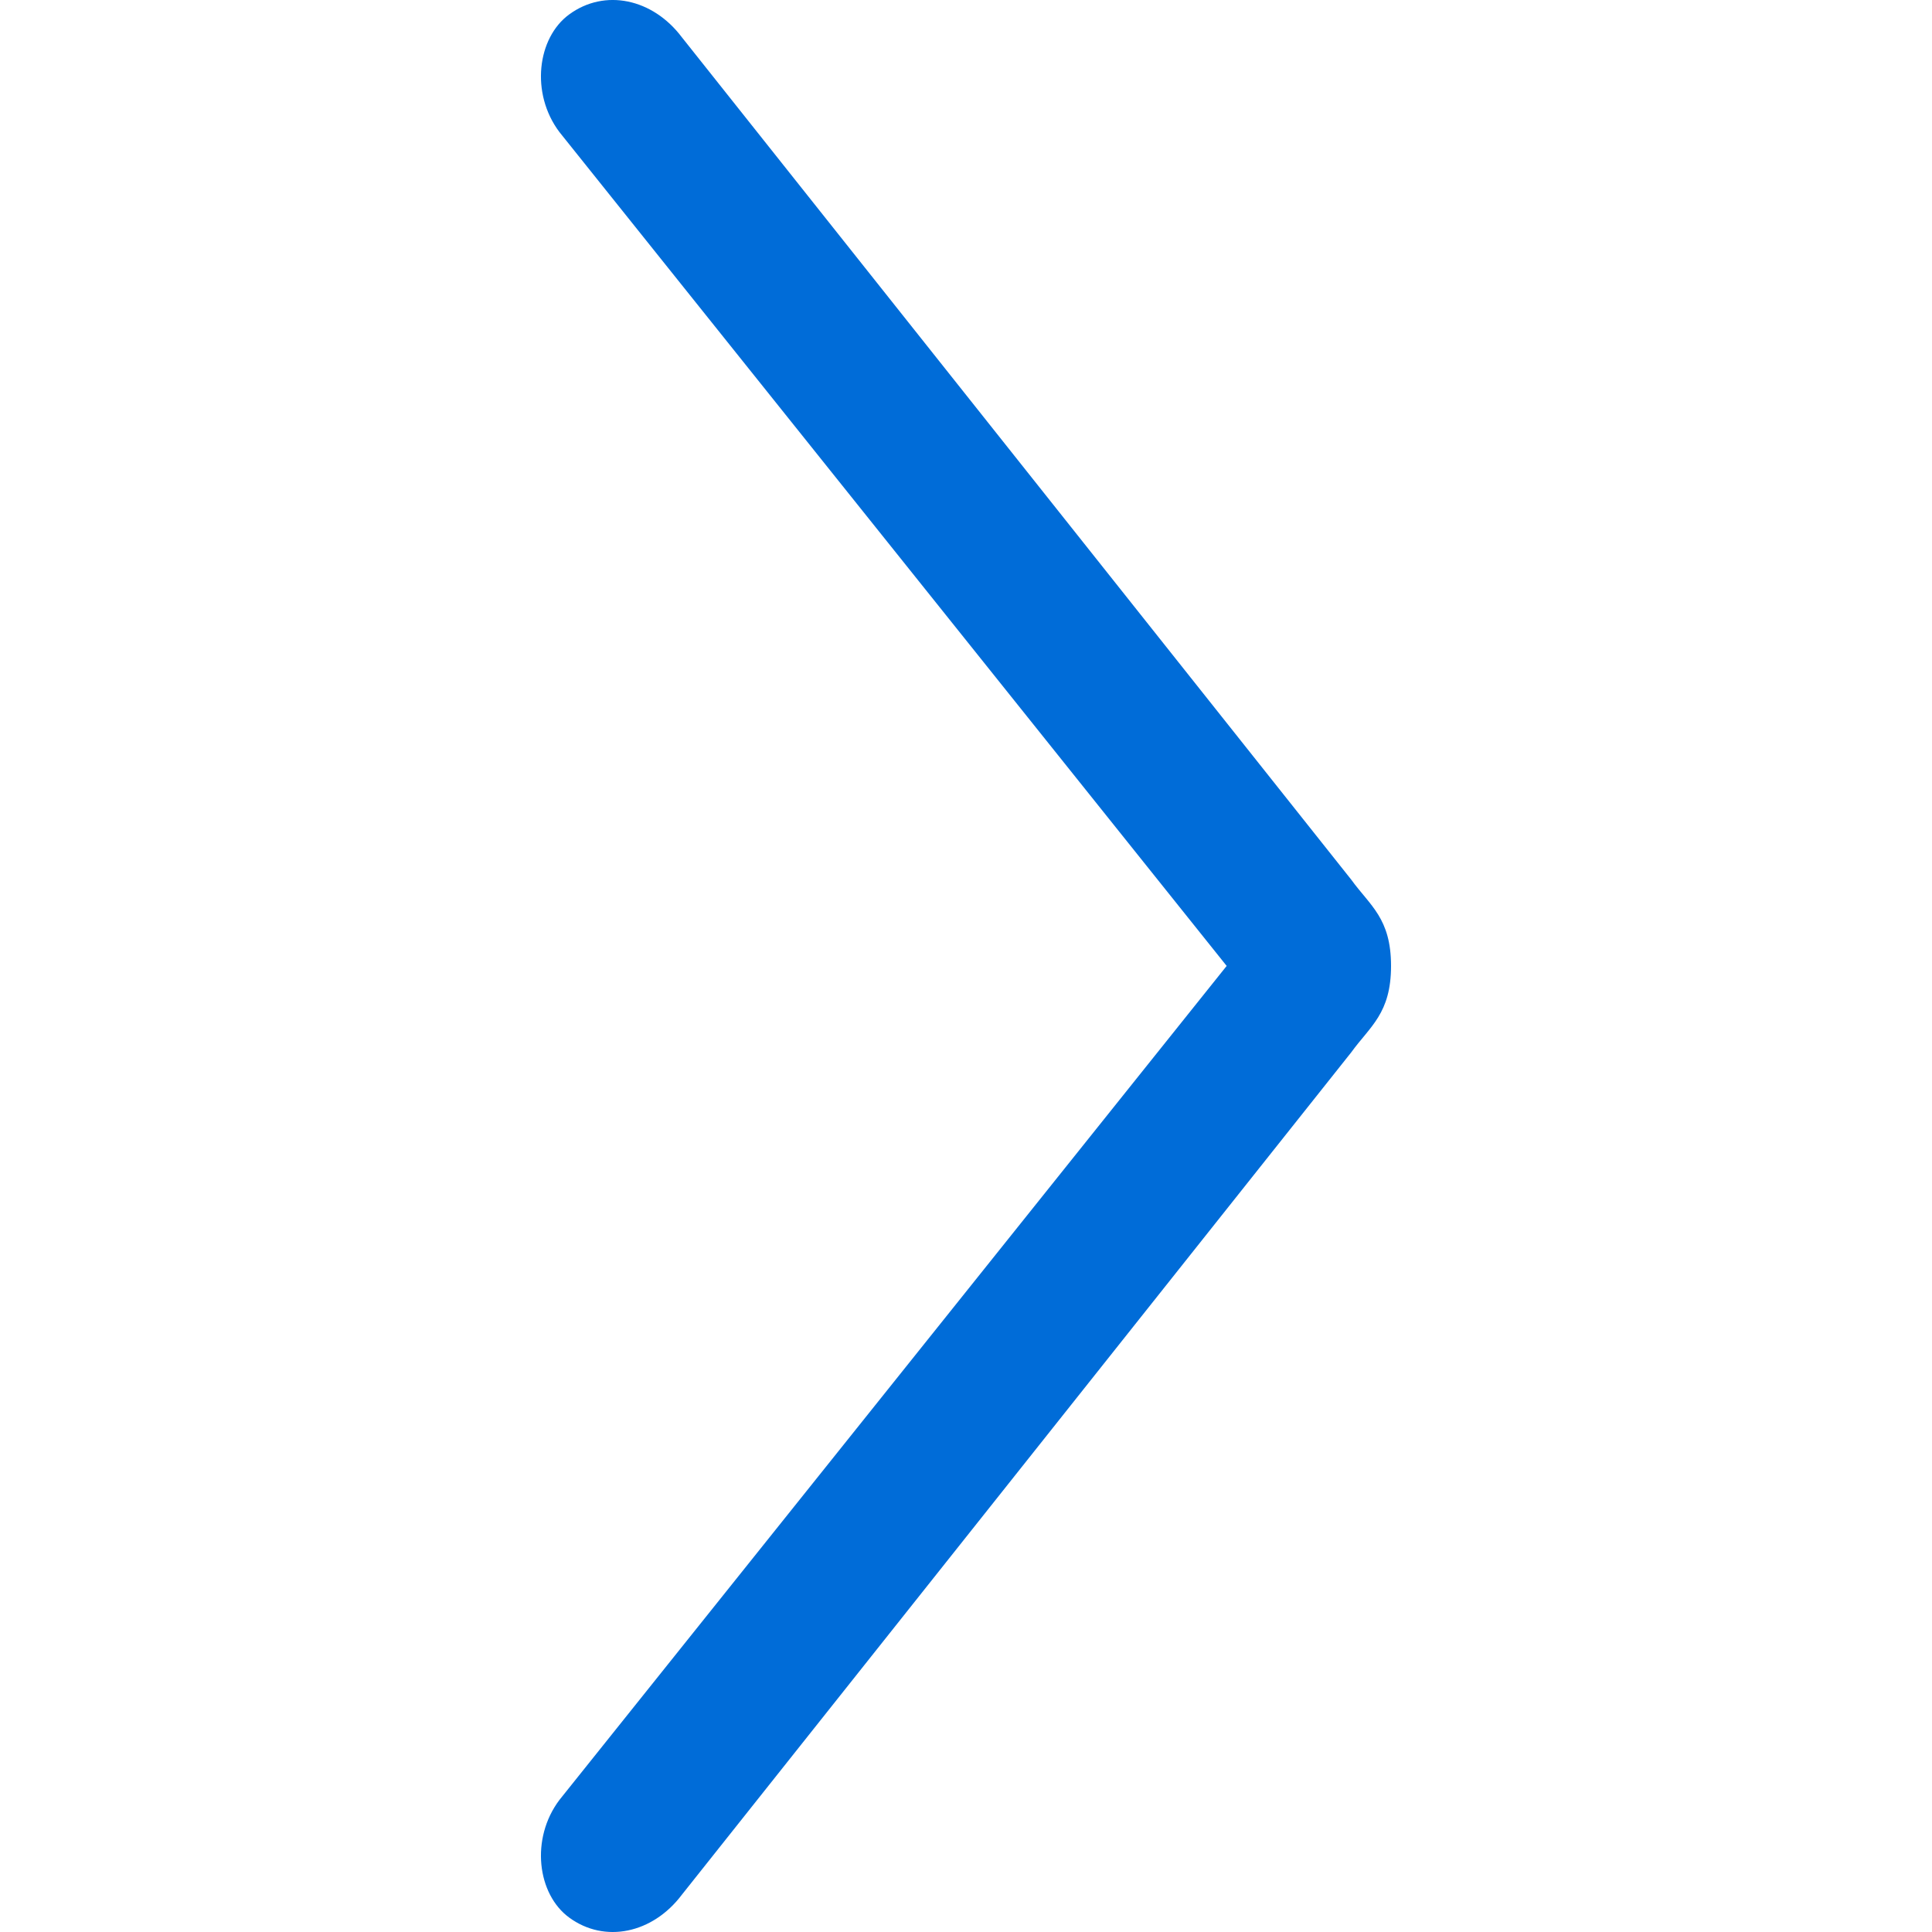<?xml version="1.0" standalone="no"?>
<!-- Generator: Adobe Fireworks 10, Export SVG Extension by Aaron Beall (http://fireworks.abeall.com) . Version: 0.6.1  -->
<!DOCTYPE svg PUBLIC "-//W3C//DTD SVG 1.1//EN" "http://www.w3.org/Graphics/SVG/1.1/DTD/svg11.dtd">
<svg id="Icons.fw-slider-arrow-right" viewBox="0 0 25 25" style="background-color:#ffffff00" version="1.1"
	xmlns="http://www.w3.org/2000/svg" xmlns:xlink="http://www.w3.org/1999/xlink" xml:space="preserve"
	x="0px" y="0px" width="25px" height="25px"
>
	<g id="slider-arrow-right">
		<path id="base28" d="M 7.365 0.187 C 7.824 -0.15 8.445 -0.02 8.823 0.482 L 17.486 11.384 C 17.728 11.719 18 11.882 18 12.499 C 18 13.115 17.728 13.281 17.486 13.616 L 8.823 24.518 C 8.445 25.02 7.824 25.15 7.365 24.813 C 6.952 24.511 6.861 23.793 7.239 23.291 L 15.873 12.499 L 7.239 1.709 C 6.861 1.207 6.952 0.489 7.365 0.187 Z" fill="#006cd8"/>
	</g>
</svg>